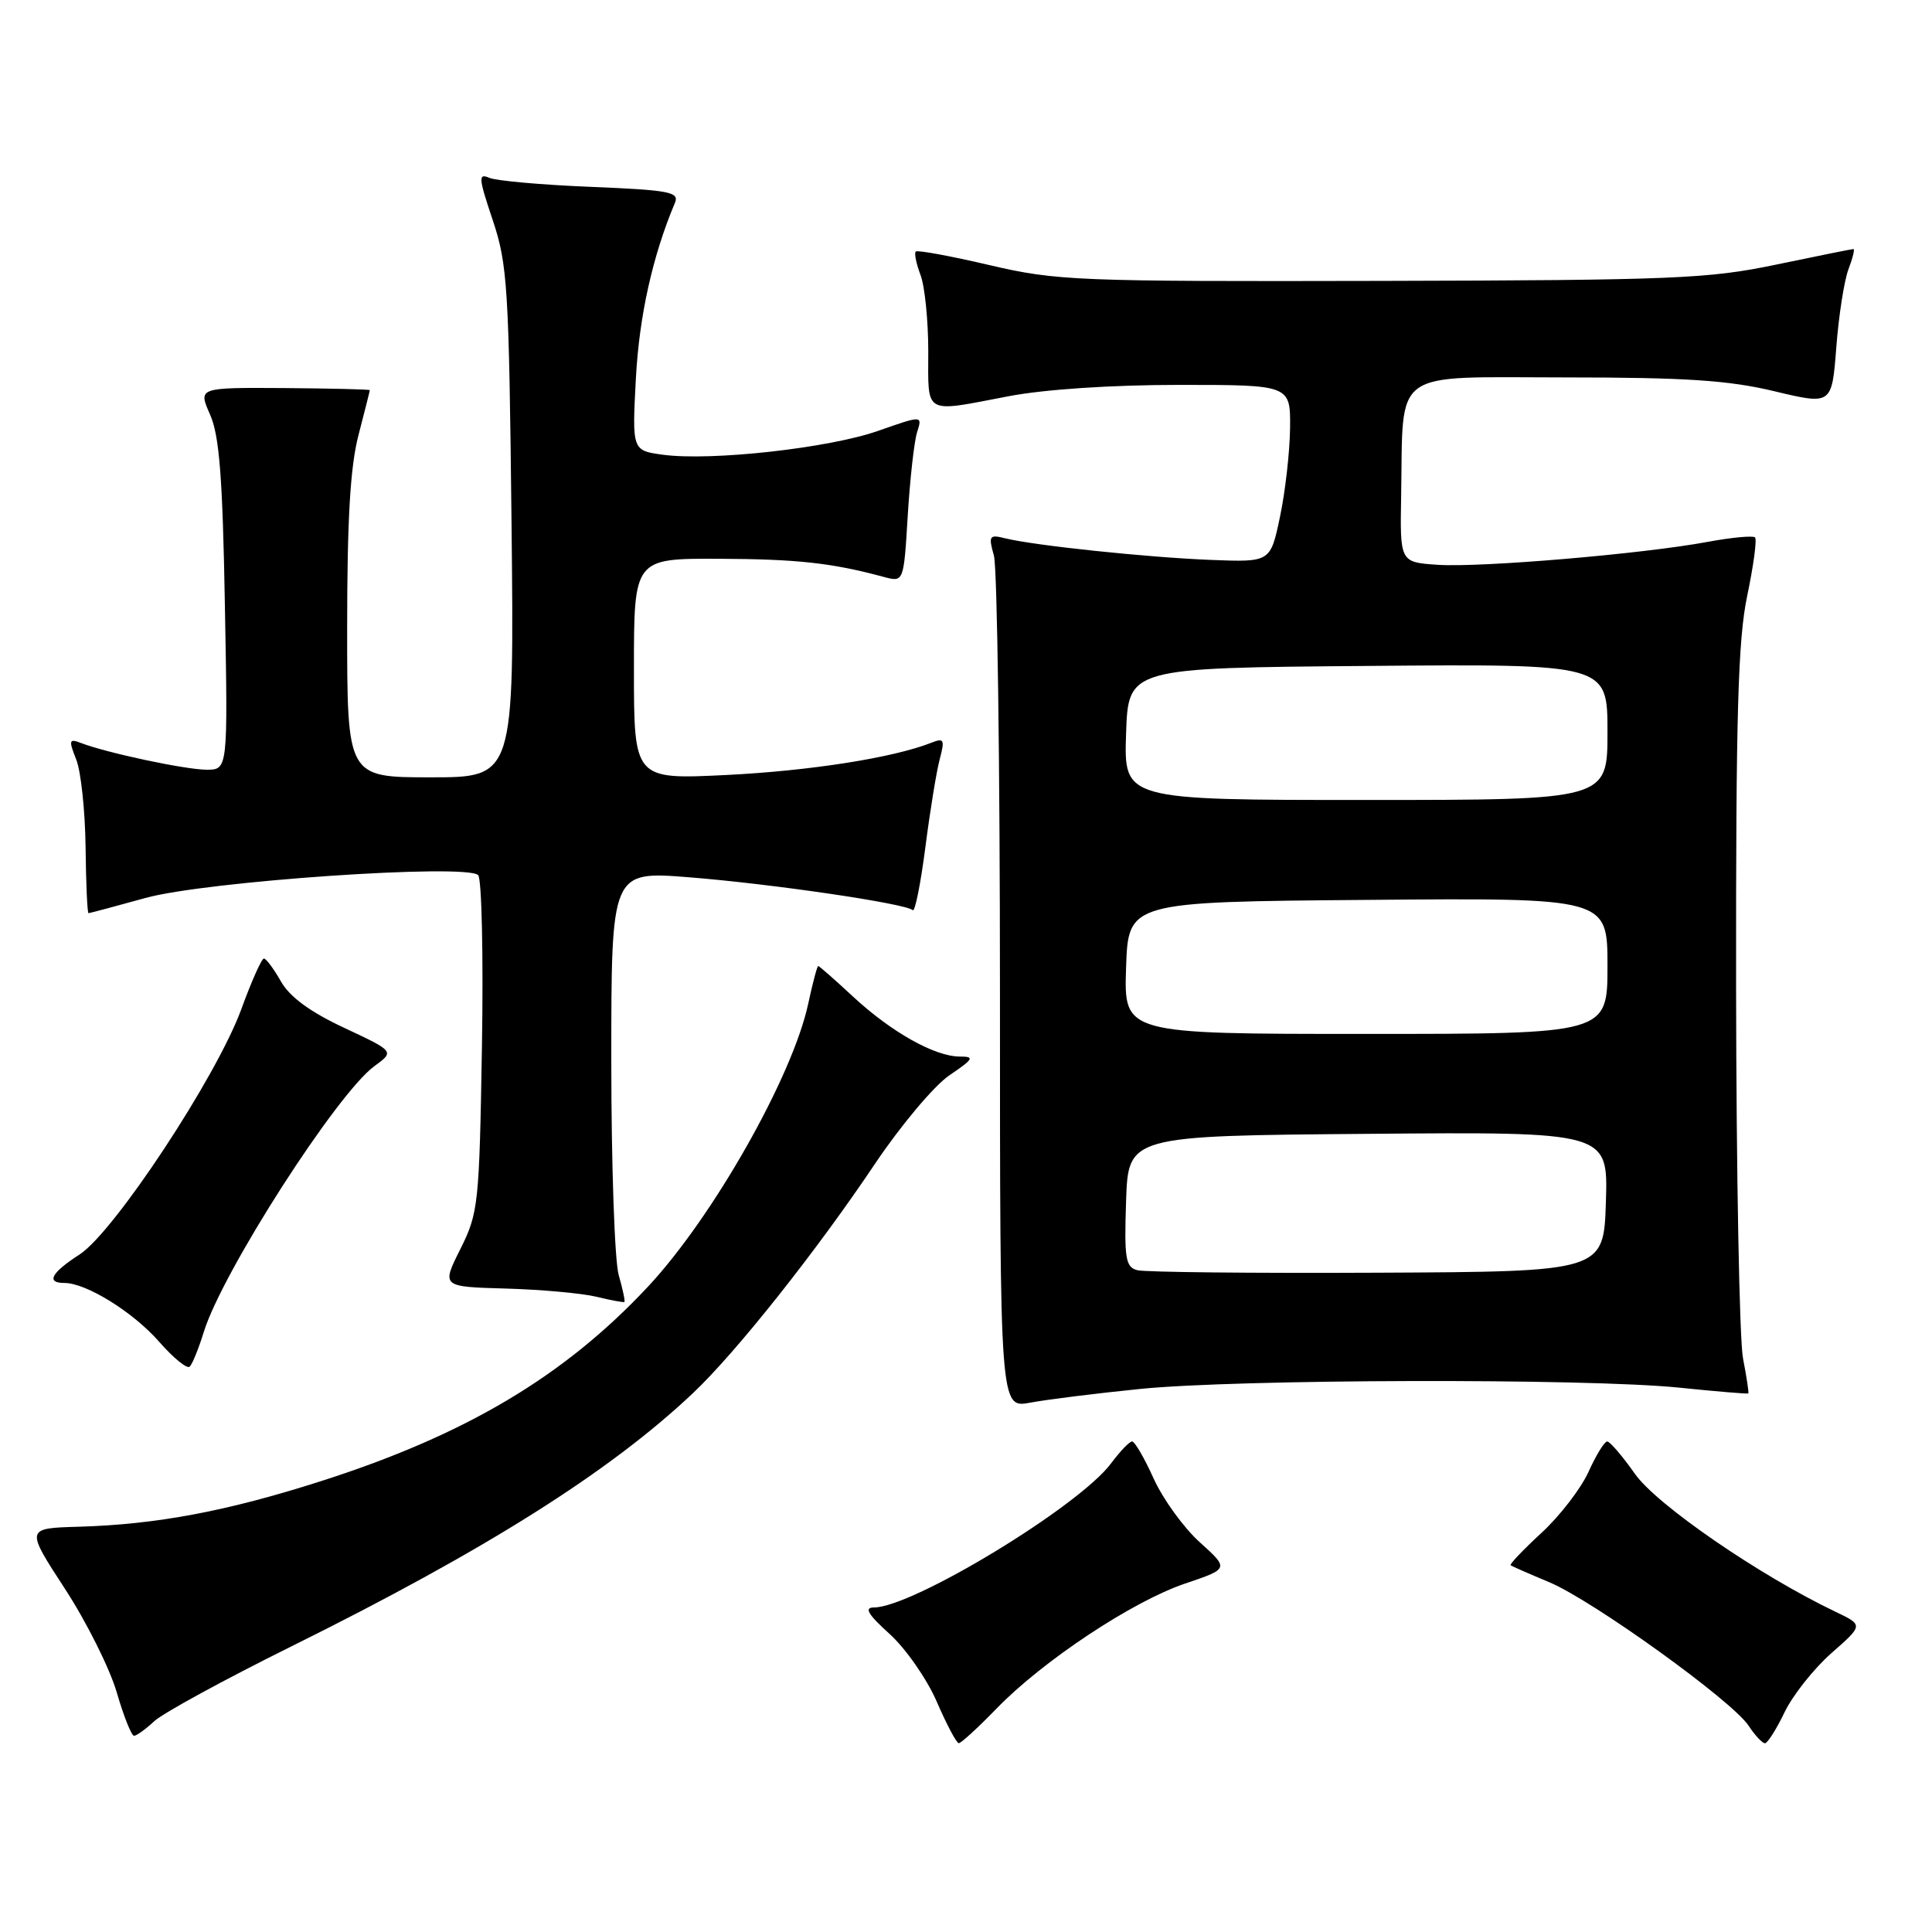 <?xml version="1.0" encoding="UTF-8" standalone="no"?>
<!DOCTYPE svg PUBLIC "-//W3C//DTD SVG 1.1//EN" "http://www.w3.org/Graphics/SVG/1.1/DTD/svg11.dtd" >
<svg xmlns="http://www.w3.org/2000/svg" xmlns:xlink="http://www.w3.org/1999/xlink" version="1.1" viewBox="0 0 256 256">
 <g >
 <path fill="currentColor"
d=" M 132.04 226.40 C 138.20 220.05 150.06 212.19 157.03 209.83 C 162.86 207.86 162.86 207.86 158.98 204.36 C 156.84 202.43 154.10 198.64 152.87 195.93 C 151.65 193.22 150.36 191.00 150.01 191.00 C 149.66 191.00 148.42 192.30 147.24 193.88 C 143.04 199.57 120.93 213.00 115.78 213.00 C 114.47 213.00 115.02 213.93 117.88 216.51 C 120.01 218.44 122.83 222.48 124.13 225.49 C 125.43 228.50 126.74 230.97 127.04 230.98 C 127.34 230.99 129.59 228.93 132.04 226.40 Z  M 236.46 226.89 C 237.54 224.64 240.33 221.12 242.66 219.06 C 246.91 215.33 246.91 215.33 243.22 213.57 C 233.16 208.77 219.54 199.41 216.65 195.31 C 214.98 192.94 213.32 191.00 212.96 191.00 C 212.60 191.00 211.49 192.81 210.49 195.02 C 209.49 197.23 206.69 200.87 204.26 203.11 C 201.83 205.35 199.99 207.28 200.17 207.41 C 200.35 207.54 202.67 208.56 205.33 209.67 C 211.12 212.12 229.55 225.38 231.70 228.67 C 232.54 229.95 233.52 230.99 233.87 230.99 C 234.21 230.98 235.38 229.14 236.46 226.89 Z  M 20.44 228.07 C 21.57 227.01 29.71 222.57 38.52 218.20 C 64.33 205.41 80.80 195.02 91.83 184.59 C 97.53 179.21 108.19 165.77 115.92 154.24 C 119.36 149.12 123.76 143.88 125.79 142.49 C 129.01 140.31 129.18 140.00 127.19 140.00 C 123.88 140.00 118.14 136.78 113.08 132.10 C 110.65 129.84 108.55 128.00 108.42 128.00 C 108.28 128.00 107.68 130.26 107.09 133.01 C 105.02 142.65 94.45 161.31 85.84 170.51 C 74.75 182.37 61.68 190.14 42.50 196.27 C 30.07 200.25 20.74 202.00 10.44 202.30 C 3.38 202.50 3.38 202.50 8.59 210.50 C 11.46 214.90 14.55 221.09 15.47 224.25 C 16.39 227.41 17.42 230.00 17.76 230.00 C 18.09 230.00 19.30 229.13 20.44 228.07 Z  M 151.00 184.05 C 163.90 182.73 210.23 182.62 222.50 183.87 C 227.45 184.38 231.57 184.72 231.66 184.64 C 231.75 184.56 231.44 182.47 230.96 180.00 C 230.48 177.53 230.07 155.39 230.04 130.82 C 230.01 94.57 230.29 84.77 231.52 78.92 C 232.35 74.95 232.82 71.48 232.55 71.21 C 232.28 70.95 229.46 71.21 226.28 71.80 C 217.69 73.40 196.22 75.22 190.50 74.84 C 185.50 74.50 185.50 74.50 185.66 65.66 C 185.96 48.66 184.10 50.00 207.30 50.01 C 223.37 50.01 229.06 50.39 235.11 51.84 C 242.73 53.66 242.73 53.66 243.32 46.02 C 243.64 41.81 244.37 37.16 244.93 35.68 C 245.49 34.21 245.79 33.00 245.59 33.00 C 245.38 33.00 240.78 33.93 235.36 35.06 C 226.35 36.94 221.84 37.13 183.00 37.22 C 142.59 37.31 140.04 37.21 131.12 35.13 C 125.95 33.92 121.55 33.11 121.34 33.33 C 121.12 33.55 121.41 34.94 121.97 36.43 C 122.54 37.91 123.00 42.48 123.00 46.57 C 123.00 55.09 122.26 54.68 133.66 52.50 C 138.42 51.59 147.29 51.00 156.25 51.00 C 171.00 51.00 171.00 51.00 170.94 56.75 C 170.90 59.91 170.30 65.20 169.60 68.50 C 168.34 74.50 168.34 74.50 160.42 74.19 C 152.06 73.86 137.08 72.29 133.20 71.33 C 131.08 70.80 130.96 70.99 131.70 73.63 C 132.14 75.21 132.50 101.27 132.50 131.55 C 132.50 186.61 132.50 186.61 136.50 185.86 C 138.70 185.45 145.22 184.63 151.00 184.05 Z  M 27.00 176.50 C 29.45 168.56 44.66 144.87 49.62 141.26 C 52.28 139.32 52.28 139.32 45.62 136.20 C 41.09 134.08 38.40 132.11 37.23 130.05 C 36.28 128.38 35.26 127.01 34.97 127.01 C 34.67 127.00 33.32 130.03 31.97 133.74 C 28.69 142.69 15.14 163.24 10.55 166.22 C 6.77 168.66 6.06 170.00 8.54 170.00 C 11.43 170.00 17.63 173.85 21.07 177.77 C 22.96 179.93 24.78 181.42 25.13 181.09 C 25.48 180.77 26.32 178.70 27.00 176.50 Z  M 81.98 168.94 C 81.44 167.06 81.00 154.25 81.00 140.47 C 81.00 115.43 81.00 115.43 91.25 116.24 C 102.26 117.11 120.06 119.73 120.94 120.60 C 121.23 120.90 121.98 117.17 122.61 112.32 C 123.23 107.47 124.09 102.19 124.52 100.59 C 125.21 97.99 125.09 97.75 123.40 98.42 C 118.36 100.41 107.34 102.14 96.25 102.69 C 84.00 103.29 84.00 103.29 84.00 88.65 C 84.00 74.00 84.00 74.00 95.25 74.04 C 105.64 74.08 110.25 74.59 117.12 76.45 C 119.75 77.15 119.75 77.15 120.28 68.33 C 120.58 63.47 121.13 58.49 121.52 57.27 C 122.23 55.03 122.23 55.03 116.36 57.09 C 109.85 59.38 94.26 61.11 87.88 60.26 C 83.75 59.70 83.75 59.70 84.26 50.10 C 84.71 41.82 86.47 33.92 89.43 26.88 C 90.04 25.44 88.72 25.19 78.31 24.76 C 71.81 24.50 65.75 23.96 64.83 23.56 C 63.35 22.93 63.41 23.57 65.29 29.17 C 67.25 35.02 67.44 38.05 67.78 69.25 C 68.14 103.00 68.14 103.00 57.07 103.00 C 46.00 103.00 46.00 103.00 46.00 83.21 C 46.00 68.85 46.41 61.84 47.50 57.66 C 48.32 54.49 49.00 51.81 49.00 51.70 C 48.99 51.59 43.87 51.47 37.62 51.42 C 26.25 51.35 26.25 51.35 27.83 54.92 C 29.07 57.72 29.50 63.24 29.80 80.25 C 30.20 102.00 30.20 102.00 27.35 101.99 C 24.52 101.97 14.12 99.76 10.73 98.45 C 9.15 97.84 9.08 98.07 10.10 100.64 C 10.73 102.21 11.28 107.44 11.34 112.25 C 11.39 117.06 11.57 121.00 11.73 121.00 C 11.89 121.00 15.28 120.09 19.26 118.99 C 27.23 116.77 61.80 114.40 63.36 115.96 C 63.83 116.43 64.06 126.65 63.86 138.67 C 63.51 159.60 63.39 160.72 61.00 165.51 C 58.50 170.50 58.50 170.50 67.00 170.74 C 71.67 170.87 77.08 171.36 79.00 171.82 C 80.92 172.29 82.60 172.60 82.73 172.52 C 82.86 172.44 82.52 170.83 81.98 168.94 Z  M 150.71 168.31 C 149.14 167.90 148.96 166.79 149.21 159.17 C 149.50 150.50 149.50 150.50 181.29 150.24 C 213.08 149.97 213.08 149.97 212.79 159.24 C 212.50 168.50 212.50 168.50 182.50 168.64 C 166.00 168.72 151.70 168.57 150.71 168.31 Z  M 149.21 128.25 C 149.50 119.50 149.50 119.50 181.25 119.24 C 213.00 118.97 213.00 118.97 213.00 127.99 C 213.00 137.00 213.00 137.00 180.96 137.00 C 148.92 137.00 148.92 137.00 149.21 128.25 Z  M 149.21 97.25 C 149.50 88.50 149.50 88.50 181.25 88.24 C 213.00 87.97 213.00 87.97 213.00 96.99 C 213.00 106.00 213.00 106.00 180.96 106.00 C 148.92 106.00 148.92 106.00 149.21 97.25 Z "/>
</g>
</svg>